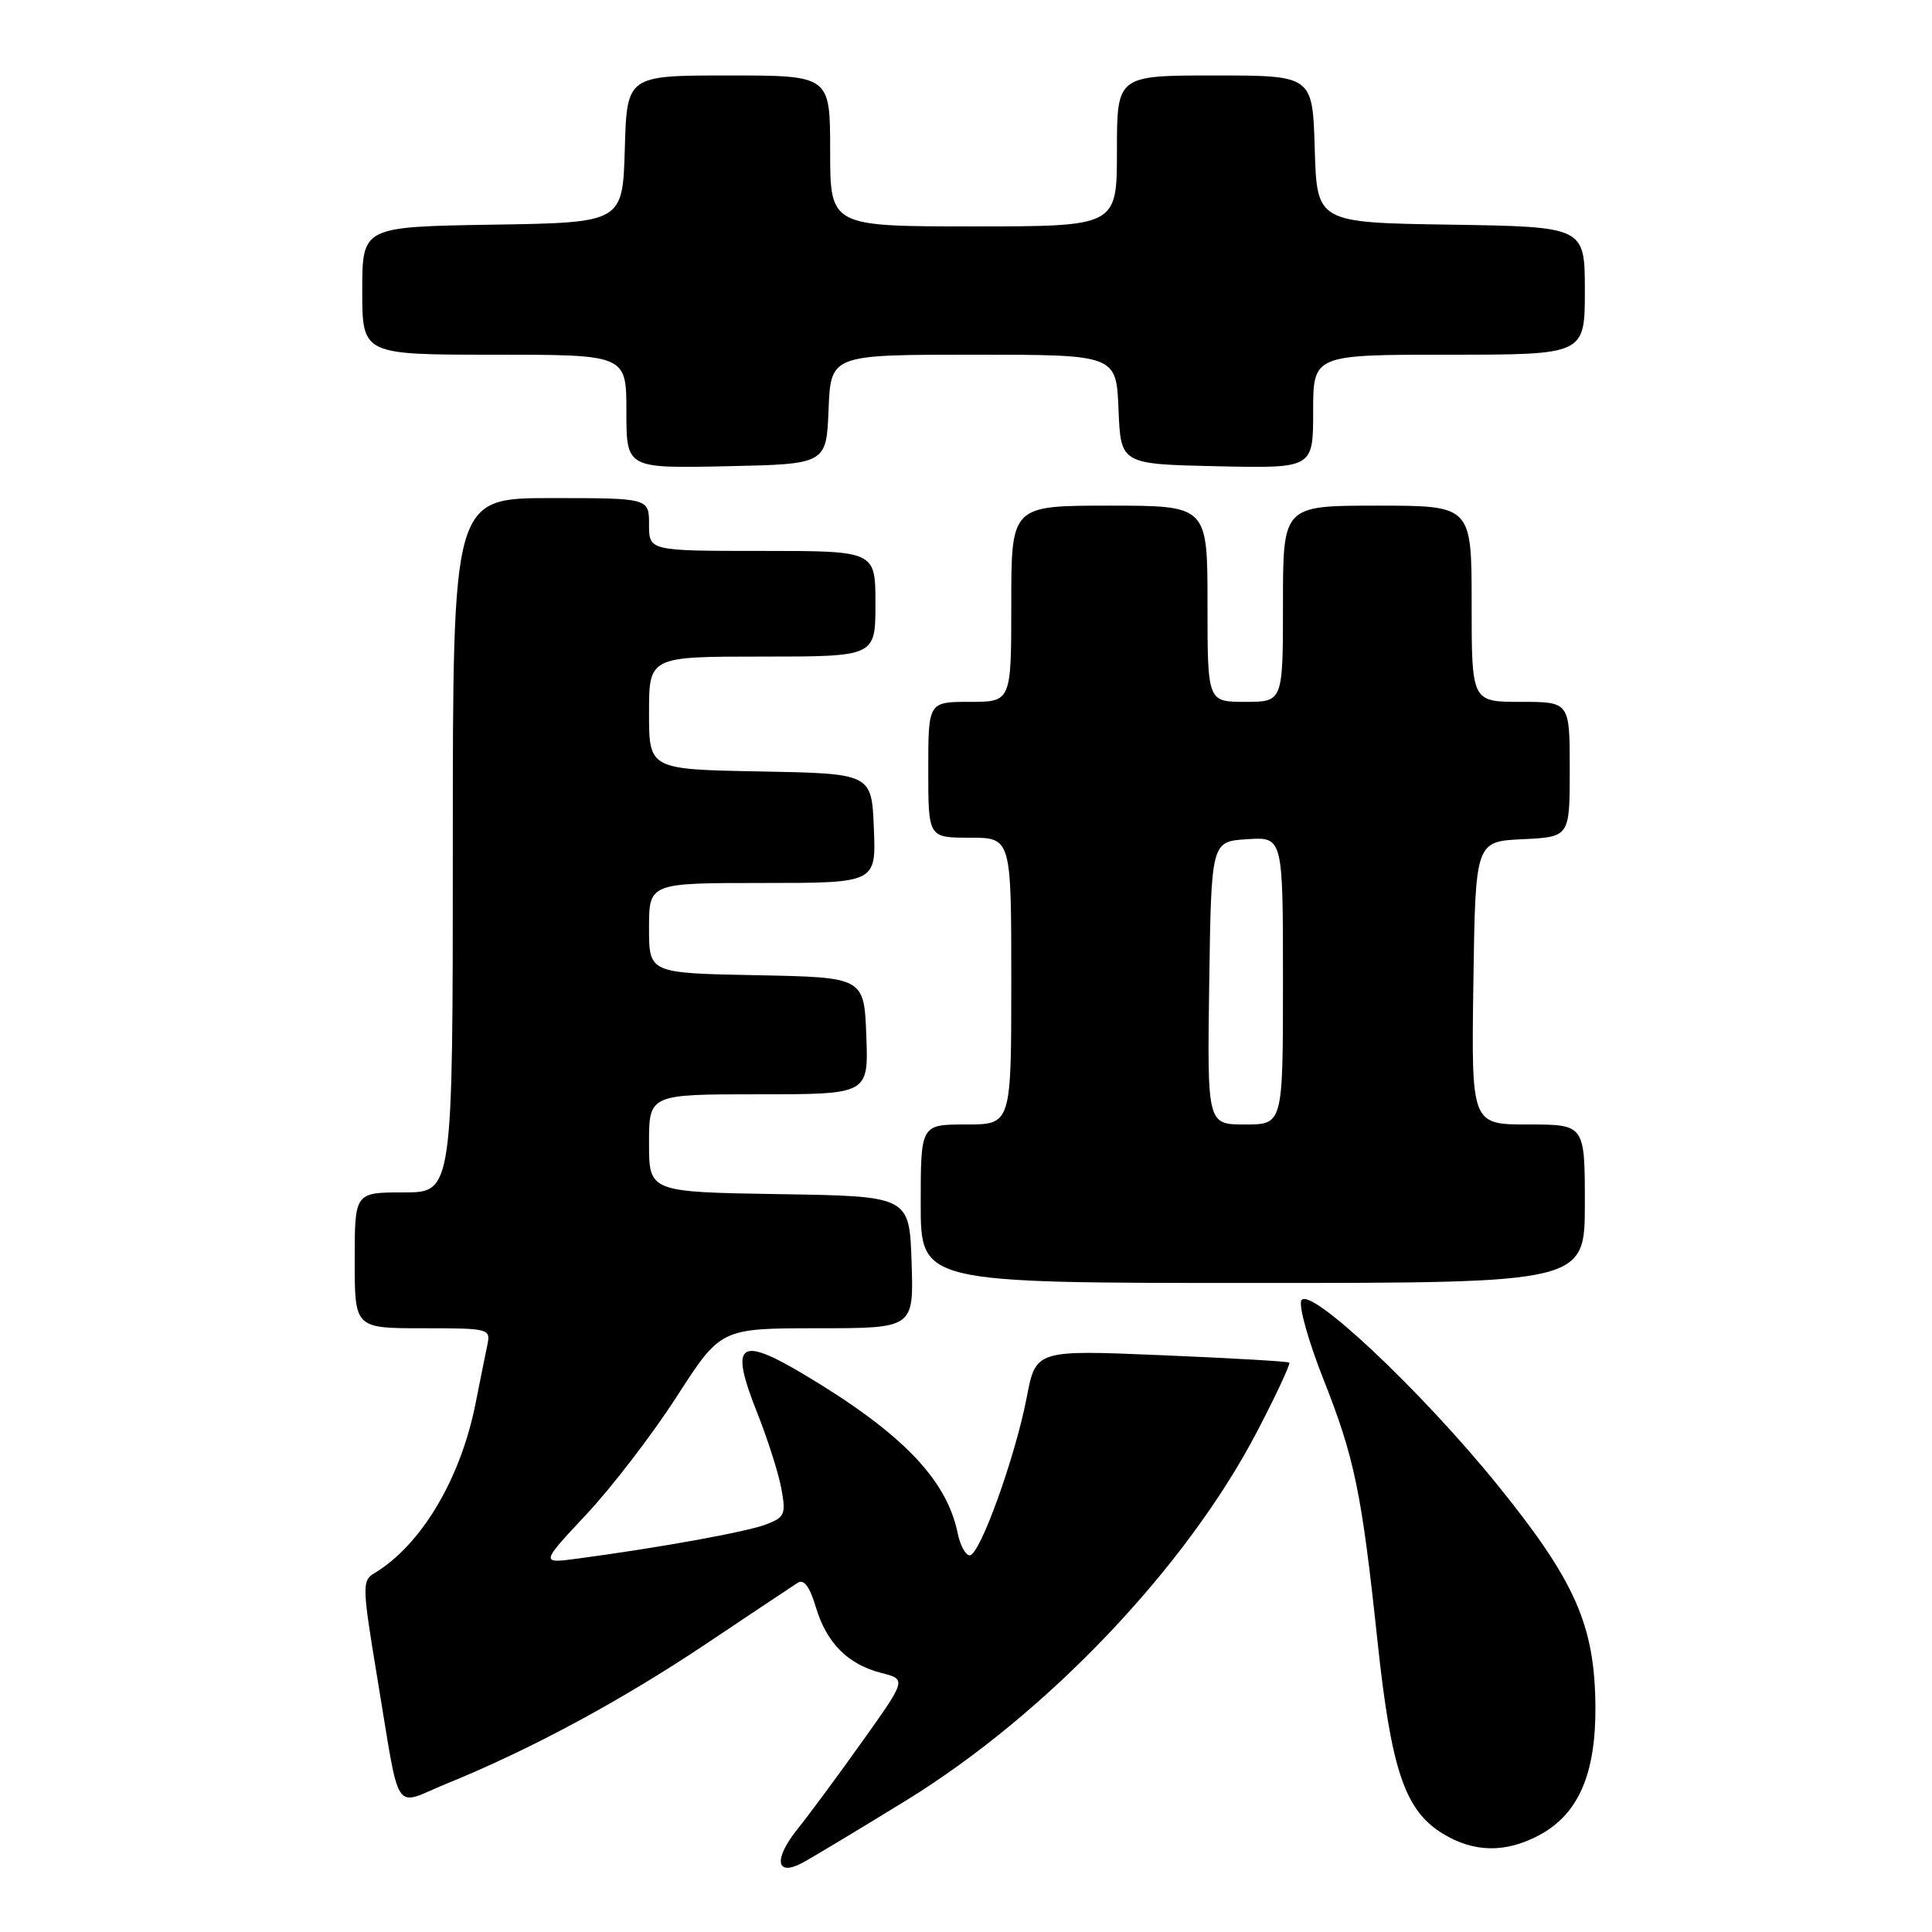 <?xml version="1.0" encoding="UTF-8" standalone="no"?>
<!DOCTYPE svg PUBLIC "-//W3C//DTD SVG 1.1//EN" "http://www.w3.org/Graphics/SVG/1.1/DTD/svg11.dtd" >
<svg xmlns="http://www.w3.org/2000/svg" xmlns:xlink="http://www.w3.org/1999/xlink" version="1.1" viewBox="0 0 256 256">
 <g >
 <path fill="currentColor"
d=" M 120.00 238.61 C 138.68 227.13 157.20 207.68 166.58 189.67 C 169.11 184.82 171.02 180.71 170.84 180.55 C 170.65 180.39 163.02 179.95 153.88 179.57 C 137.25 178.87 137.25 178.87 136.04 185.19 C 134.52 193.09 129.83 206.09 128.50 206.09 C 127.95 206.10 127.23 204.78 126.90 203.16 C 125.43 196.00 119.47 189.84 106.55 182.13 C 97.84 176.94 96.64 177.93 100.36 187.27 C 101.72 190.70 103.15 195.18 103.53 197.23 C 104.16 200.66 103.99 201.05 101.49 202.00 C 98.90 202.99 87.41 205.07 76.55 206.52 C 71.60 207.18 71.60 207.18 77.73 200.63 C 81.11 197.02 86.48 190.01 89.68 185.04 C 95.50 176.01 95.50 176.01 108.29 176.00 C 121.08 176.00 121.08 176.00 120.79 167.25 C 120.50 158.50 120.50 158.50 103.25 158.23 C 86.00 157.95 86.00 157.95 86.00 151.48 C 86.00 145.00 86.00 145.00 100.54 145.00 C 115.08 145.00 115.08 145.00 114.79 137.25 C 114.50 129.50 114.50 129.50 100.25 129.22 C 86.00 128.95 86.00 128.95 86.00 122.97 C 86.00 117.00 86.00 117.00 101.04 117.00 C 116.09 117.00 116.09 117.00 115.79 109.75 C 115.50 102.50 115.50 102.50 100.75 102.22 C 86.00 101.95 86.00 101.95 86.00 94.47 C 86.00 87.00 86.00 87.00 101.00 87.00 C 116.00 87.00 116.00 87.00 116.00 80.00 C 116.00 73.00 116.00 73.00 101.00 73.00 C 86.00 73.00 86.00 73.00 86.00 69.50 C 86.00 66.00 86.00 66.00 73.00 66.00 C 60.00 66.00 60.00 66.00 60.00 112.00 C 60.00 158.00 60.00 158.00 53.50 158.00 C 47.00 158.00 47.00 158.00 47.00 167.00 C 47.00 176.00 47.00 176.00 56.02 176.00 C 64.85 176.00 65.03 176.05 64.57 178.25 C 64.31 179.49 63.61 182.95 63.02 185.94 C 61.02 196.02 55.79 204.77 49.54 208.50 C 47.98 209.43 48.01 210.36 49.94 222.00 C 53.12 241.12 51.94 239.29 59.19 236.34 C 70.23 231.86 82.27 225.37 93.50 217.86 C 99.55 213.81 105.04 210.15 105.70 209.73 C 106.52 209.20 107.29 210.23 108.10 212.94 C 109.53 217.72 112.34 220.54 116.80 221.68 C 120.11 222.53 120.11 222.53 114.30 230.69 C 111.11 235.18 107.22 240.44 105.66 242.38 C 102.47 246.36 102.81 248.70 106.31 246.84 C 107.51 246.20 113.67 242.50 120.00 238.61 Z  M 203.97 243.16 C 209.17 240.37 211.48 235.04 211.40 226.00 C 211.30 215.35 208.71 209.49 198.56 196.93 C 188.34 184.27 173.28 170.12 172.42 172.36 C 172.10 173.18 173.41 177.83 175.33 182.68 C 179.49 193.18 180.43 197.74 182.53 217.50 C 184.35 234.57 186.16 239.91 191.18 242.97 C 195.31 245.49 199.51 245.55 203.97 243.16 Z  M 210.00 159.50 C 210.00 149.00 210.00 149.00 202.48 149.00 C 194.96 149.00 194.96 149.00 195.23 130.25 C 195.50 111.50 195.50 111.50 201.75 111.20 C 208.00 110.90 208.00 110.90 208.00 101.95 C 208.00 93.00 208.00 93.00 201.50 93.00 C 195.00 93.00 195.00 93.00 195.00 80.00 C 195.00 67.00 195.00 67.00 182.50 67.00 C 170.00 67.00 170.00 67.00 170.00 80.00 C 170.00 93.00 170.00 93.00 165.00 93.00 C 160.00 93.00 160.00 93.00 160.00 80.00 C 160.00 67.00 160.00 67.00 147.00 67.00 C 134.00 67.00 134.00 67.00 134.00 80.00 C 134.00 93.00 134.00 93.00 128.50 93.00 C 123.00 93.00 123.00 93.00 123.00 102.00 C 123.00 111.00 123.00 111.00 128.50 111.00 C 134.00 111.00 134.00 111.00 134.00 130.00 C 134.00 149.00 134.00 149.00 128.00 149.00 C 122.00 149.00 122.00 149.00 122.00 159.50 C 122.00 170.00 122.00 170.00 166.00 170.00 C 210.00 170.00 210.00 170.00 210.00 159.50 Z  M 109.79 54.25 C 110.09 47.00 110.09 47.00 129.00 47.00 C 147.91 47.00 147.91 47.00 148.21 54.25 C 148.50 61.50 148.50 61.50 161.25 61.78 C 174.00 62.06 174.00 62.06 174.00 54.53 C 174.00 47.00 174.00 47.00 192.00 47.00 C 210.00 47.00 210.00 47.00 210.00 38.52 C 210.00 30.05 210.00 30.05 192.25 29.77 C 174.50 29.50 174.50 29.50 174.21 19.75 C 173.93 10.00 173.93 10.00 160.96 10.00 C 148.00 10.00 148.00 10.00 148.00 20.00 C 148.00 30.00 148.00 30.00 129.00 30.00 C 110.00 30.00 110.00 30.00 110.00 20.00 C 110.00 10.00 110.00 10.00 96.54 10.00 C 83.07 10.00 83.07 10.00 82.79 19.75 C 82.50 29.50 82.50 29.50 65.25 29.77 C 48.00 30.05 48.00 30.05 48.00 38.52 C 48.00 47.00 48.00 47.00 65.50 47.00 C 83.00 47.00 83.00 47.00 83.00 54.53 C 83.00 62.06 83.00 62.06 96.25 61.78 C 109.50 61.50 109.50 61.50 109.79 54.25 Z  M 160.23 130.25 C 160.50 111.50 160.50 111.50 165.25 111.20 C 170.00 110.89 170.00 110.89 170.00 129.95 C 170.00 149.00 170.00 149.00 164.98 149.00 C 159.96 149.00 159.96 149.00 160.23 130.25 Z "/>
</g>
</svg>
